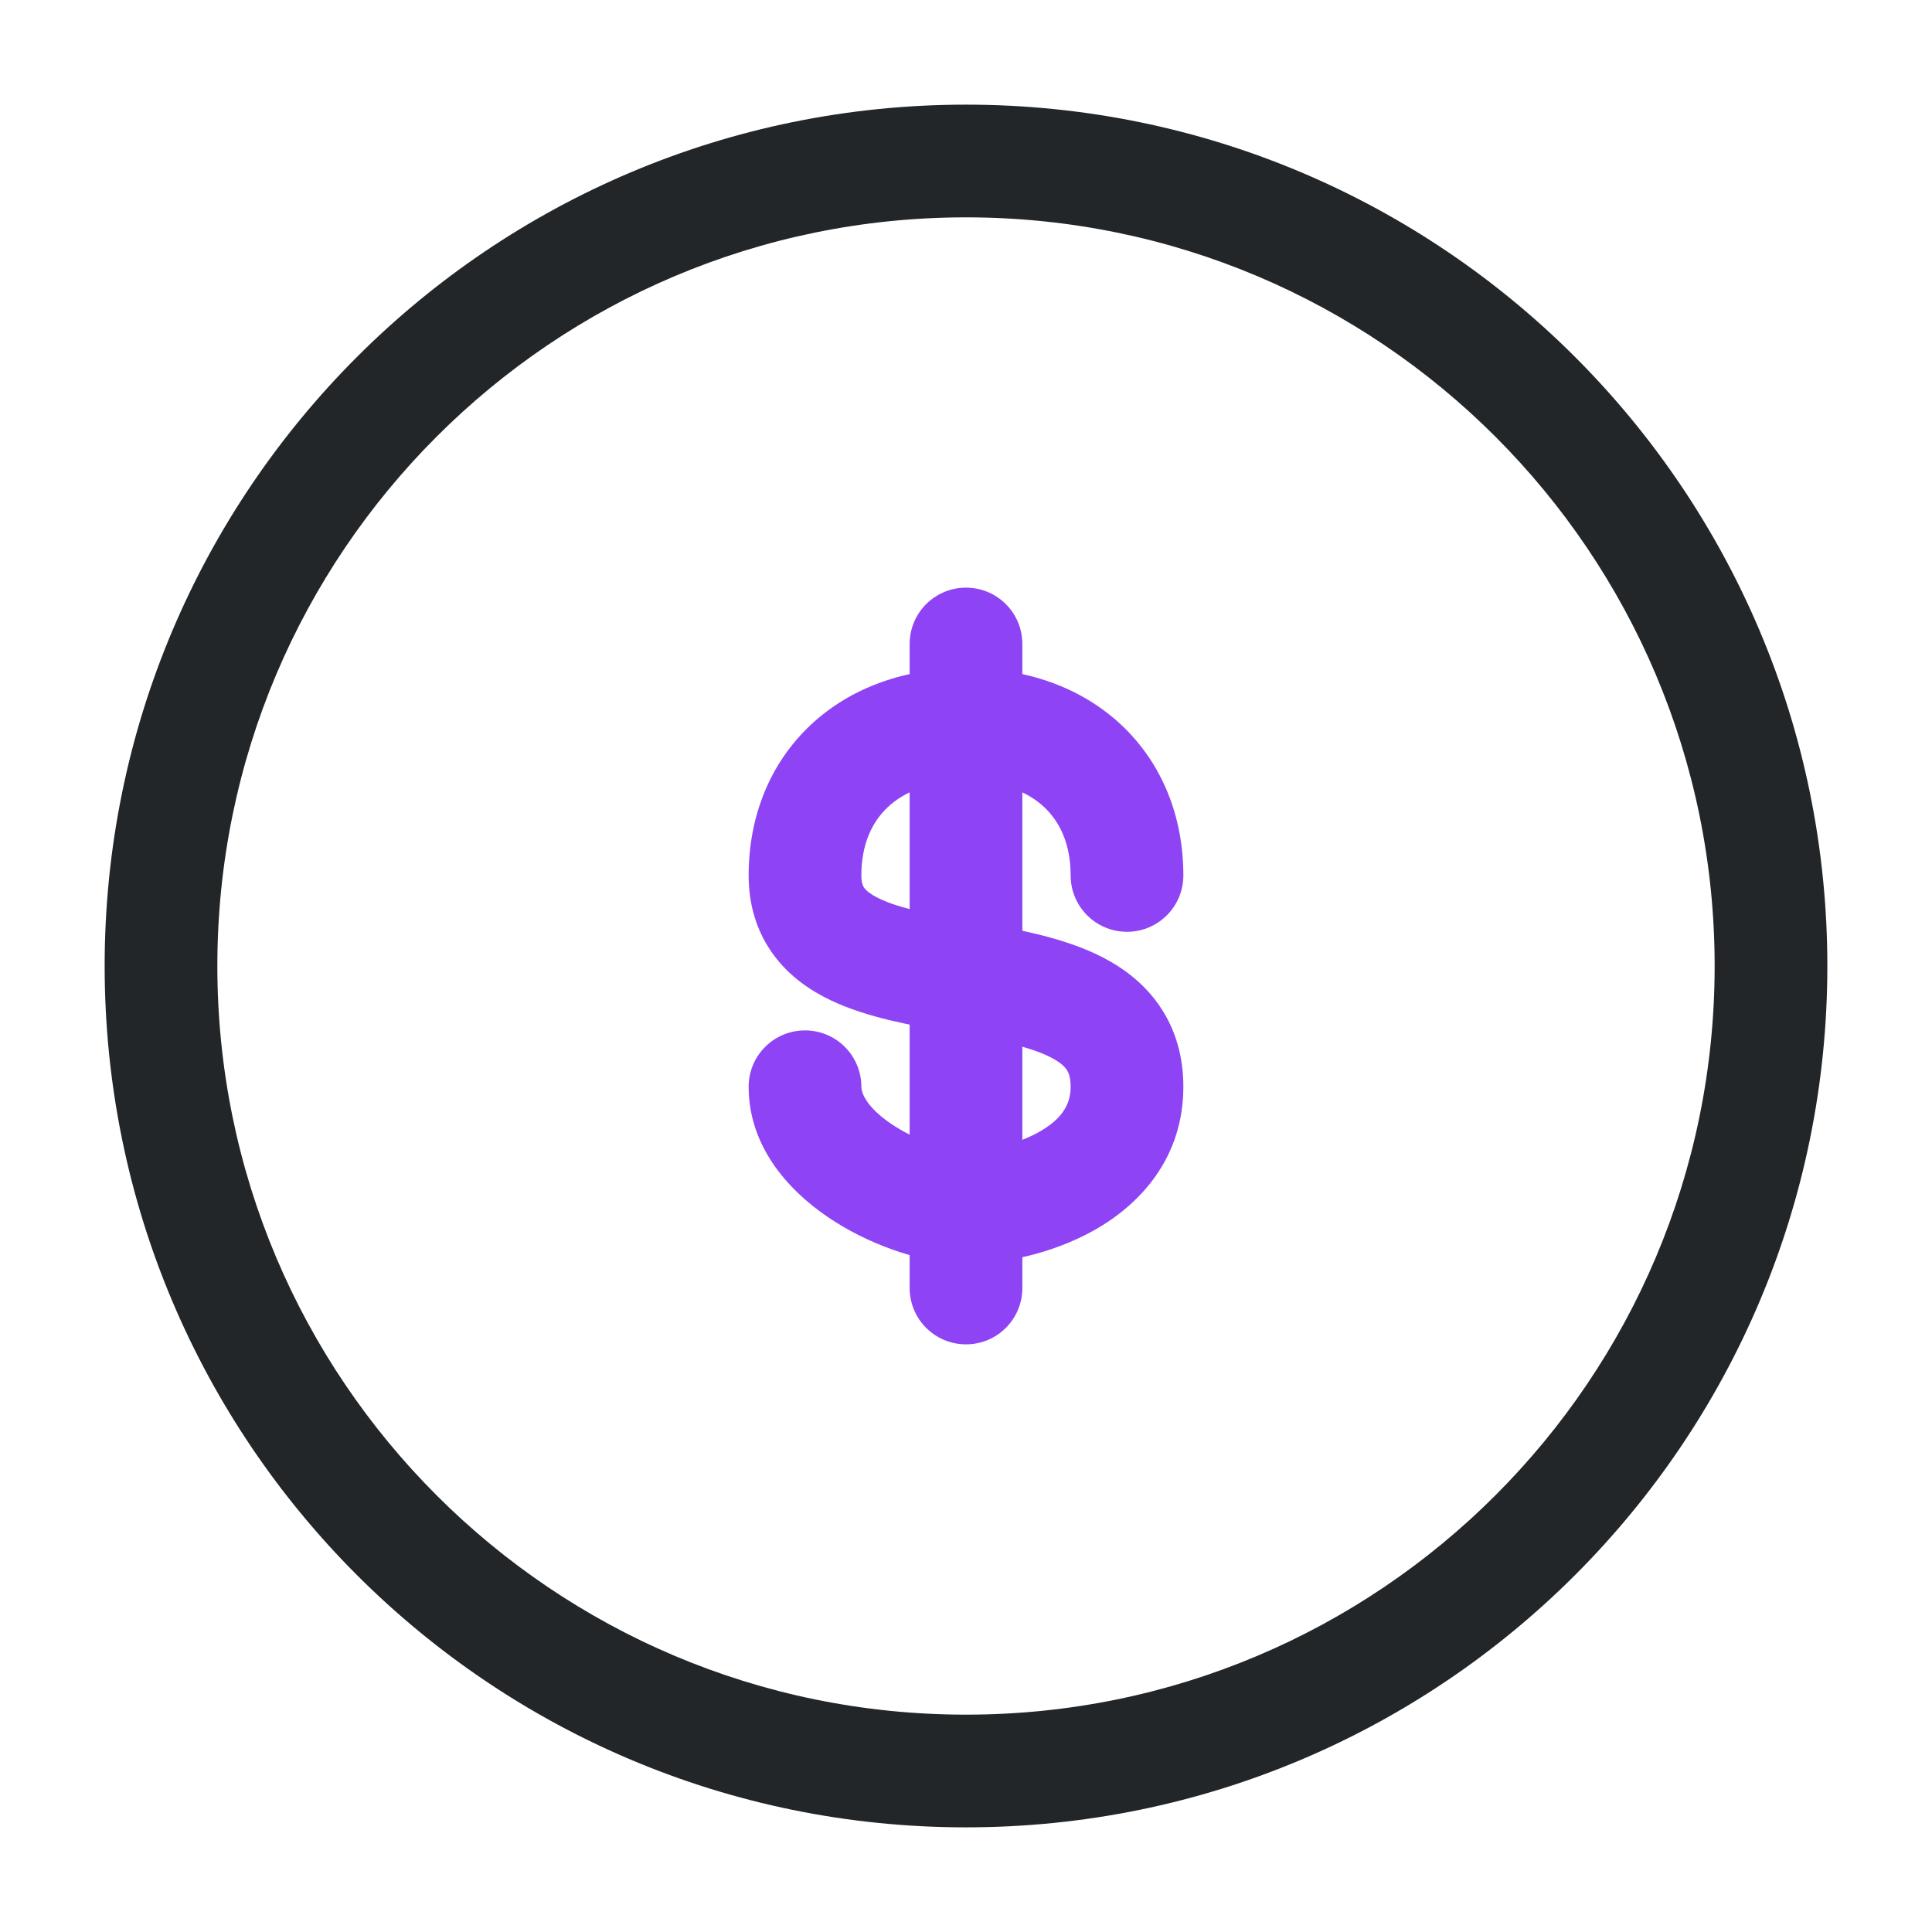 <svg width="24" height="24" viewBox="0 0 24 24" fill="none" xmlns="http://www.w3.org/2000/svg">
<path fill-rule="evenodd" clip-rule="evenodd" d="M1.3 12C1.3 6.091 6.091 1.3 12 1.3C17.909 1.3 22.7 6.091 22.7 12C22.7 17.91 17.909 22.7 12 22.7C6.091 22.7 1.3 17.91 1.3 12ZM12 2.7C6.864 2.7 2.7 6.864 2.7 12C2.7 17.136 6.864 21.3 12 21.3C17.136 21.3 21.3 17.136 21.3 12C21.3 6.864 17.136 2.7 12 2.7Z" fill="#222628"/>
<path fill-rule="evenodd" clip-rule="evenodd" d="M12 7.3C12.387 7.3 12.7 7.613 12.7 8V16C12.7 16.387 12.387 16.7 12 16.7C11.613 16.7 11.3 16.387 11.3 16V8C11.3 7.613 11.613 7.3 12 7.3Z" fill="#8E44F4"/>
<path fill-rule="evenodd" clip-rule="evenodd" d="M10.071 9.005C10.572 8.535 11.254 8.3 12 8.3C12.746 8.3 13.428 8.535 13.929 9.005C14.434 9.479 14.7 10.139 14.7 10.875C14.7 11.262 14.387 11.575 14 11.575C13.613 11.575 13.3 11.262 13.3 10.875C13.3 10.486 13.166 10.209 12.971 10.026C12.772 9.84 12.454 9.7 12 9.7C11.546 9.7 11.227 9.84 11.029 10.026C10.834 10.209 10.7 10.486 10.7 10.875C10.7 10.976 10.724 11.013 10.737 11.031C10.757 11.058 10.806 11.107 10.926 11.164C11.194 11.292 11.583 11.361 12.119 11.454C12.127 11.455 12.134 11.457 12.141 11.458C12.611 11.539 13.214 11.643 13.695 11.891C13.954 12.024 14.213 12.215 14.406 12.498C14.604 12.787 14.7 13.127 14.7 13.5C14.7 14.398 14.148 14.97 13.593 15.282C13.056 15.584 12.434 15.7 12 15.7C11.507 15.7 10.879 15.496 10.377 15.18C9.891 14.874 9.3 14.315 9.3 13.5C9.3 13.113 9.613 12.8 10 12.8C10.387 12.8 10.7 13.113 10.7 13.5C10.7 13.585 10.776 13.776 11.123 13.995C11.454 14.204 11.826 14.3 12 14.3C12.233 14.3 12.611 14.228 12.907 14.062C13.185 13.905 13.3 13.727 13.3 13.5C13.3 13.375 13.271 13.318 13.25 13.287C13.224 13.249 13.171 13.196 13.055 13.136C12.794 13.002 12.409 12.925 11.881 12.834C11.854 12.829 11.827 12.824 11.8 12.82C11.347 12.742 10.778 12.644 10.324 12.428C10.069 12.307 9.806 12.13 9.607 11.858C9.401 11.577 9.3 11.243 9.3 10.875C9.3 10.139 9.566 9.479 10.071 9.005Z" fill="#8E44F4"/>
</svg>
